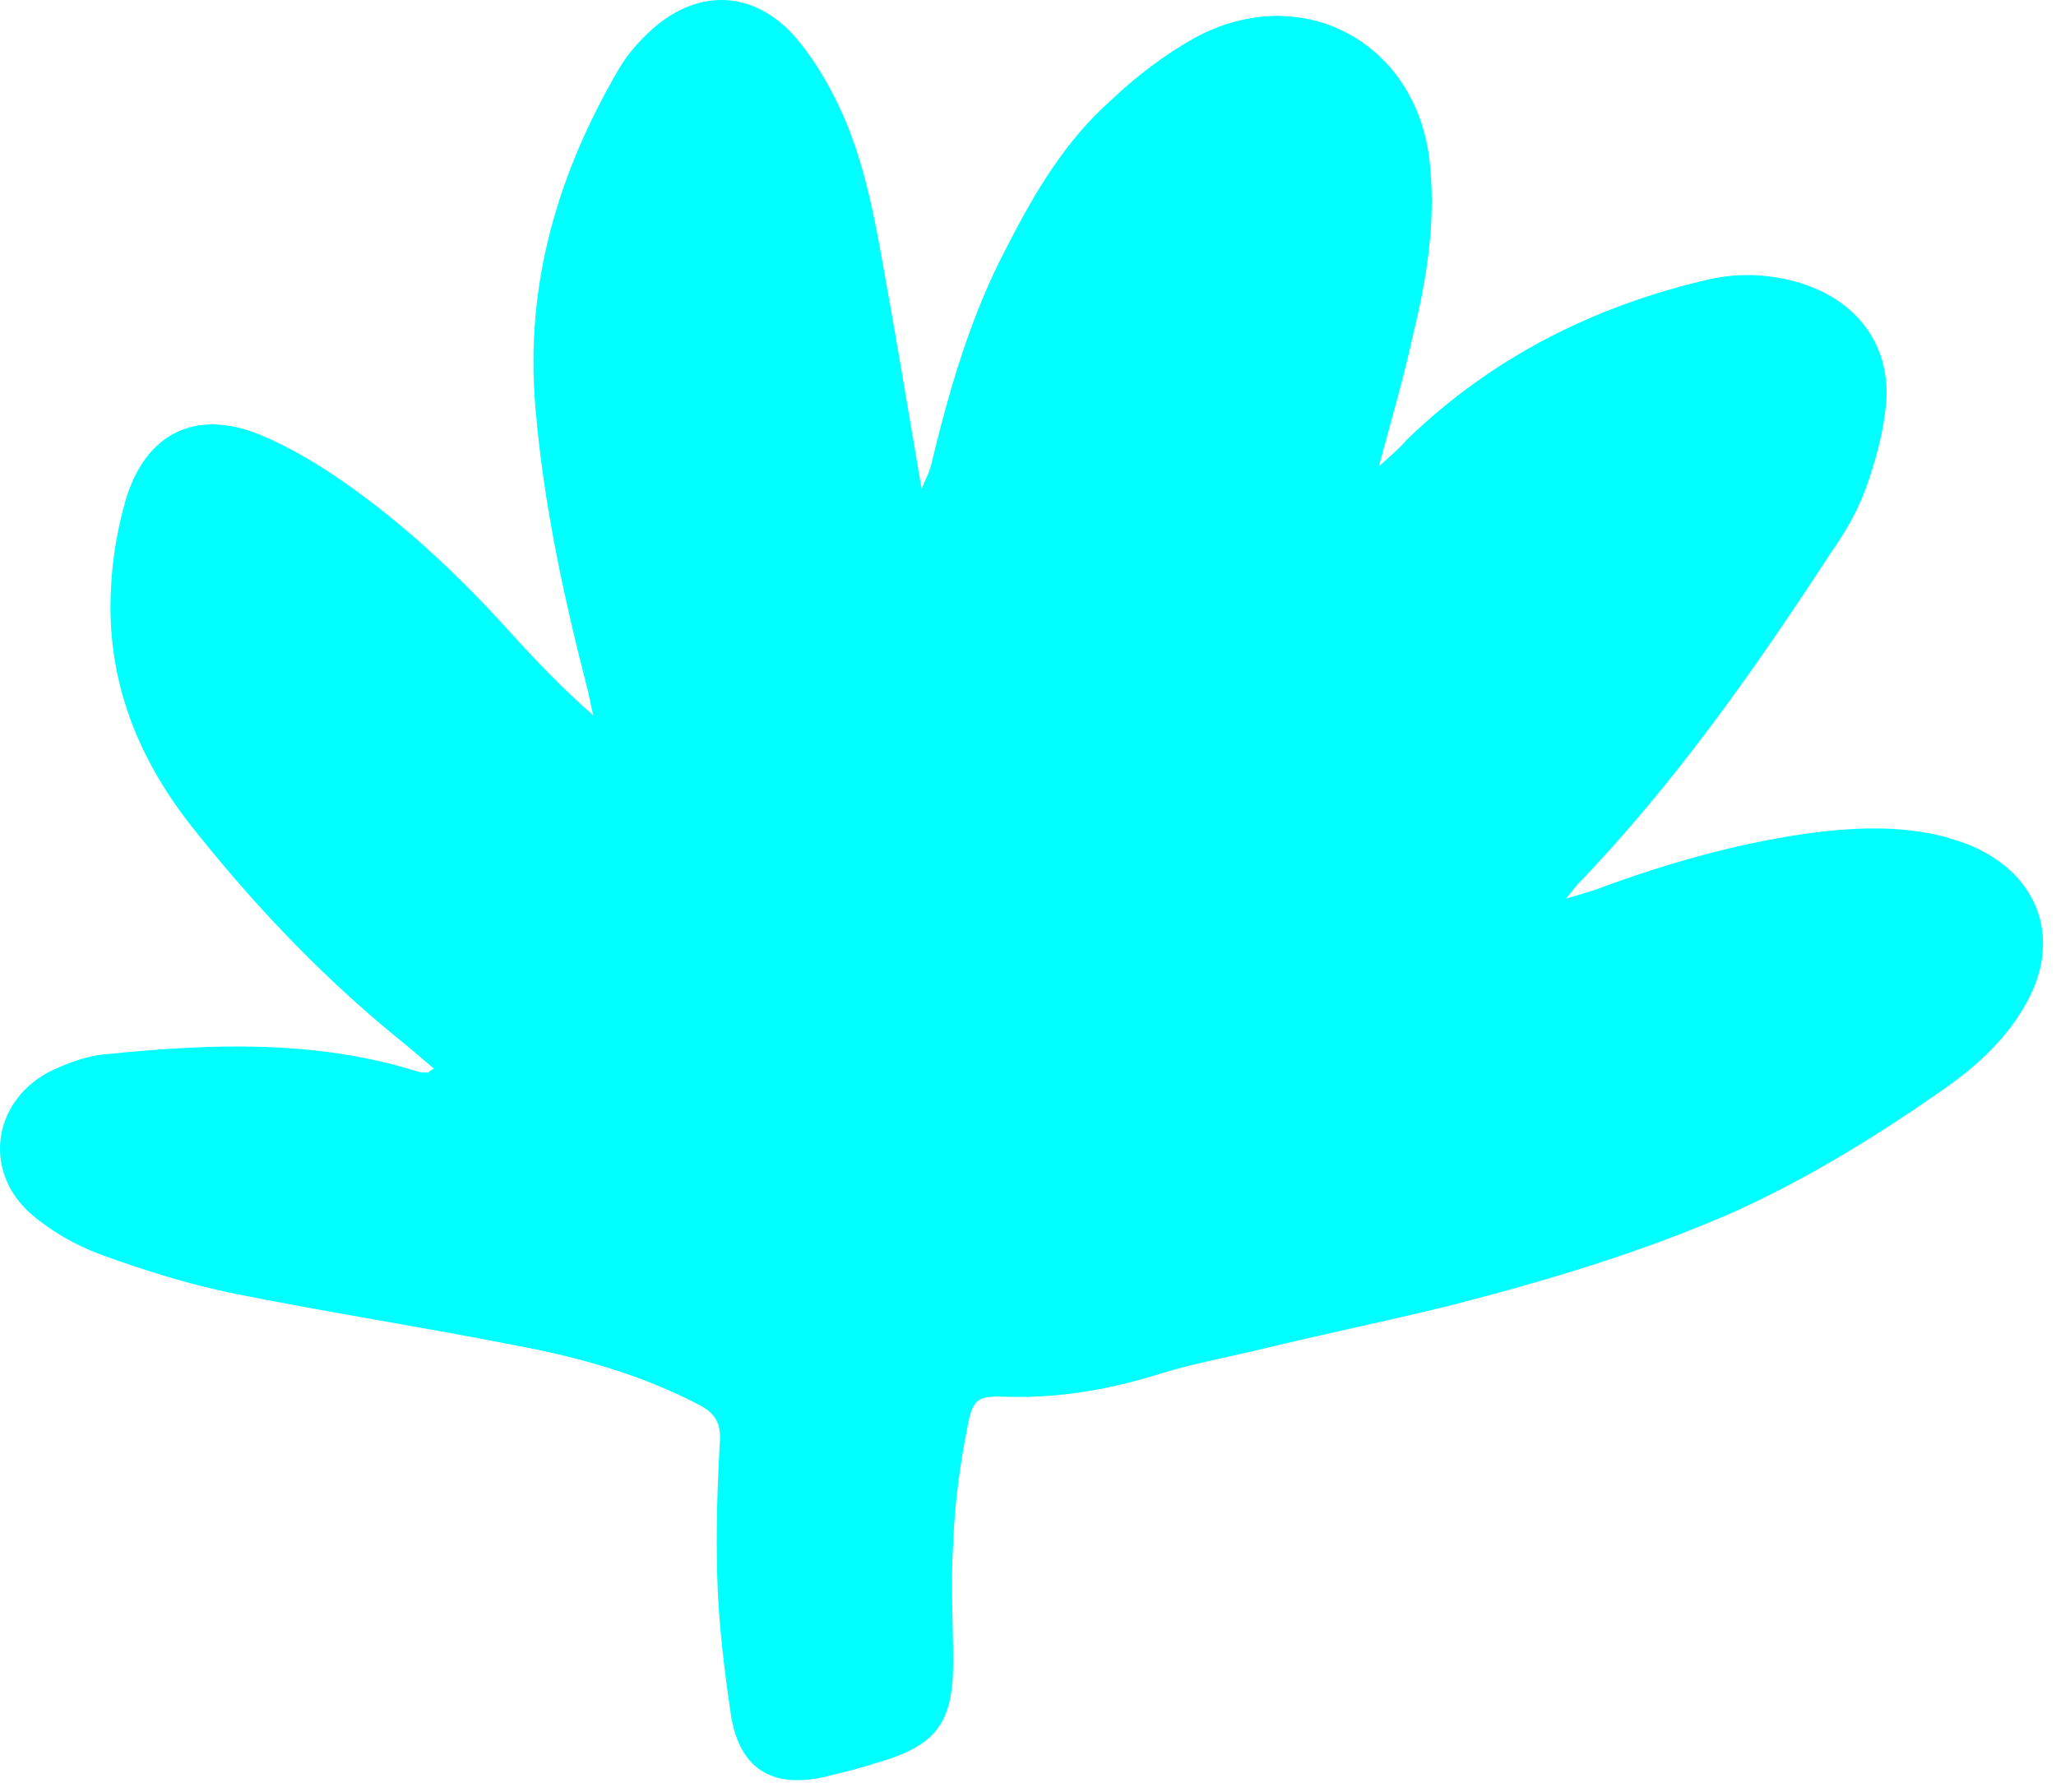 <svg width="156" height="136" viewBox="0 0 156 136" fill="none" xmlns="http://www.w3.org/2000/svg">
<path d="M32.923 81.084C32.223 80.484 31.523 79.884 30.923 79.384C24.923 74.584 19.723 69.184 14.923 63.184C10.523 57.784 8.023 51.684 8.423 44.584C8.523 42.384 8.923 40.084 9.523 37.984C11.023 32.884 14.823 30.984 19.723 32.984C22.123 33.984 24.423 35.384 26.523 36.884C31.023 40.084 35.023 43.884 38.723 47.984C40.723 50.184 42.723 52.284 45.023 54.284C44.823 53.584 44.723 52.784 44.523 52.084C42.723 45.084 41.223 38.084 40.623 30.884C39.823 21.584 42.323 13.184 46.923 5.284C47.623 4.084 48.523 3.084 49.523 2.184C53.023 -0.916 57.223 -0.716 60.323 2.784C61.523 4.184 62.523 5.784 63.323 7.384C65.123 10.884 66.023 14.784 66.723 18.584C67.823 24.584 68.823 30.584 69.923 37.084C70.323 36.184 70.523 35.784 70.623 35.384C72.023 29.584 73.623 23.984 76.423 18.684C78.523 14.584 80.823 10.684 84.323 7.584C86.223 5.784 88.323 4.184 90.623 2.884C98.923 -1.616 107.823 3.384 108.523 12.784C108.923 17.084 108.223 21.284 107.223 25.384C106.523 28.584 105.623 31.684 104.623 35.384C105.623 34.484 106.223 33.984 106.723 33.384C113.223 27.084 121.023 23.184 129.723 21.184C132.023 20.684 134.323 20.784 136.623 21.484C140.823 22.784 143.423 26.084 143.123 30.484C142.923 32.784 142.323 34.984 141.523 37.184C140.923 38.784 140.023 40.384 139.023 41.784C133.223 50.684 127.123 59.384 119.723 67.084C119.523 67.284 119.323 67.584 118.823 68.184C119.823 67.884 120.523 67.684 121.123 67.484C126.223 65.584 131.423 64.084 136.823 63.284C140.423 62.784 144.023 62.584 147.523 63.484C148.523 63.784 149.523 64.084 150.423 64.584C154.823 66.884 156.223 71.384 153.923 75.784C152.423 78.684 150.023 80.884 147.423 82.684C142.423 86.184 137.223 89.384 131.723 91.884C124.723 94.984 117.323 97.184 109.923 99.084C105.023 100.284 100.123 101.284 95.223 102.484C92.623 103.084 90.023 103.584 87.523 104.384C83.923 105.484 80.223 106.084 76.423 105.984C74.223 105.884 73.823 106.084 73.423 108.184C72.823 111.184 72.423 114.184 72.323 117.184C72.123 120.084 72.323 123.084 72.323 126.084C72.323 130.784 71.023 132.484 66.423 133.784C65.223 134.184 63.923 134.484 62.723 134.784C58.523 135.784 56.023 134.184 55.423 129.884C54.923 126.484 54.523 123.084 54.423 119.684C54.323 116.284 54.423 112.784 54.623 109.384C54.723 107.984 54.223 107.184 53.023 106.584C48.623 104.284 43.923 102.984 39.123 102.084C32.023 100.684 24.923 99.584 17.923 98.184C14.423 97.484 10.923 96.384 7.623 95.184C5.723 94.484 3.823 93.384 2.323 92.084C-1.277 88.884 -0.577 83.684 3.623 81.384C5.023 80.684 6.623 80.084 8.123 79.984C16.023 79.184 23.923 78.884 31.623 81.284C31.923 81.384 32.223 81.384 32.523 81.384C32.523 81.384 32.523 81.284 32.923 81.084Z" fill="#00FFFF"/>
</svg>
